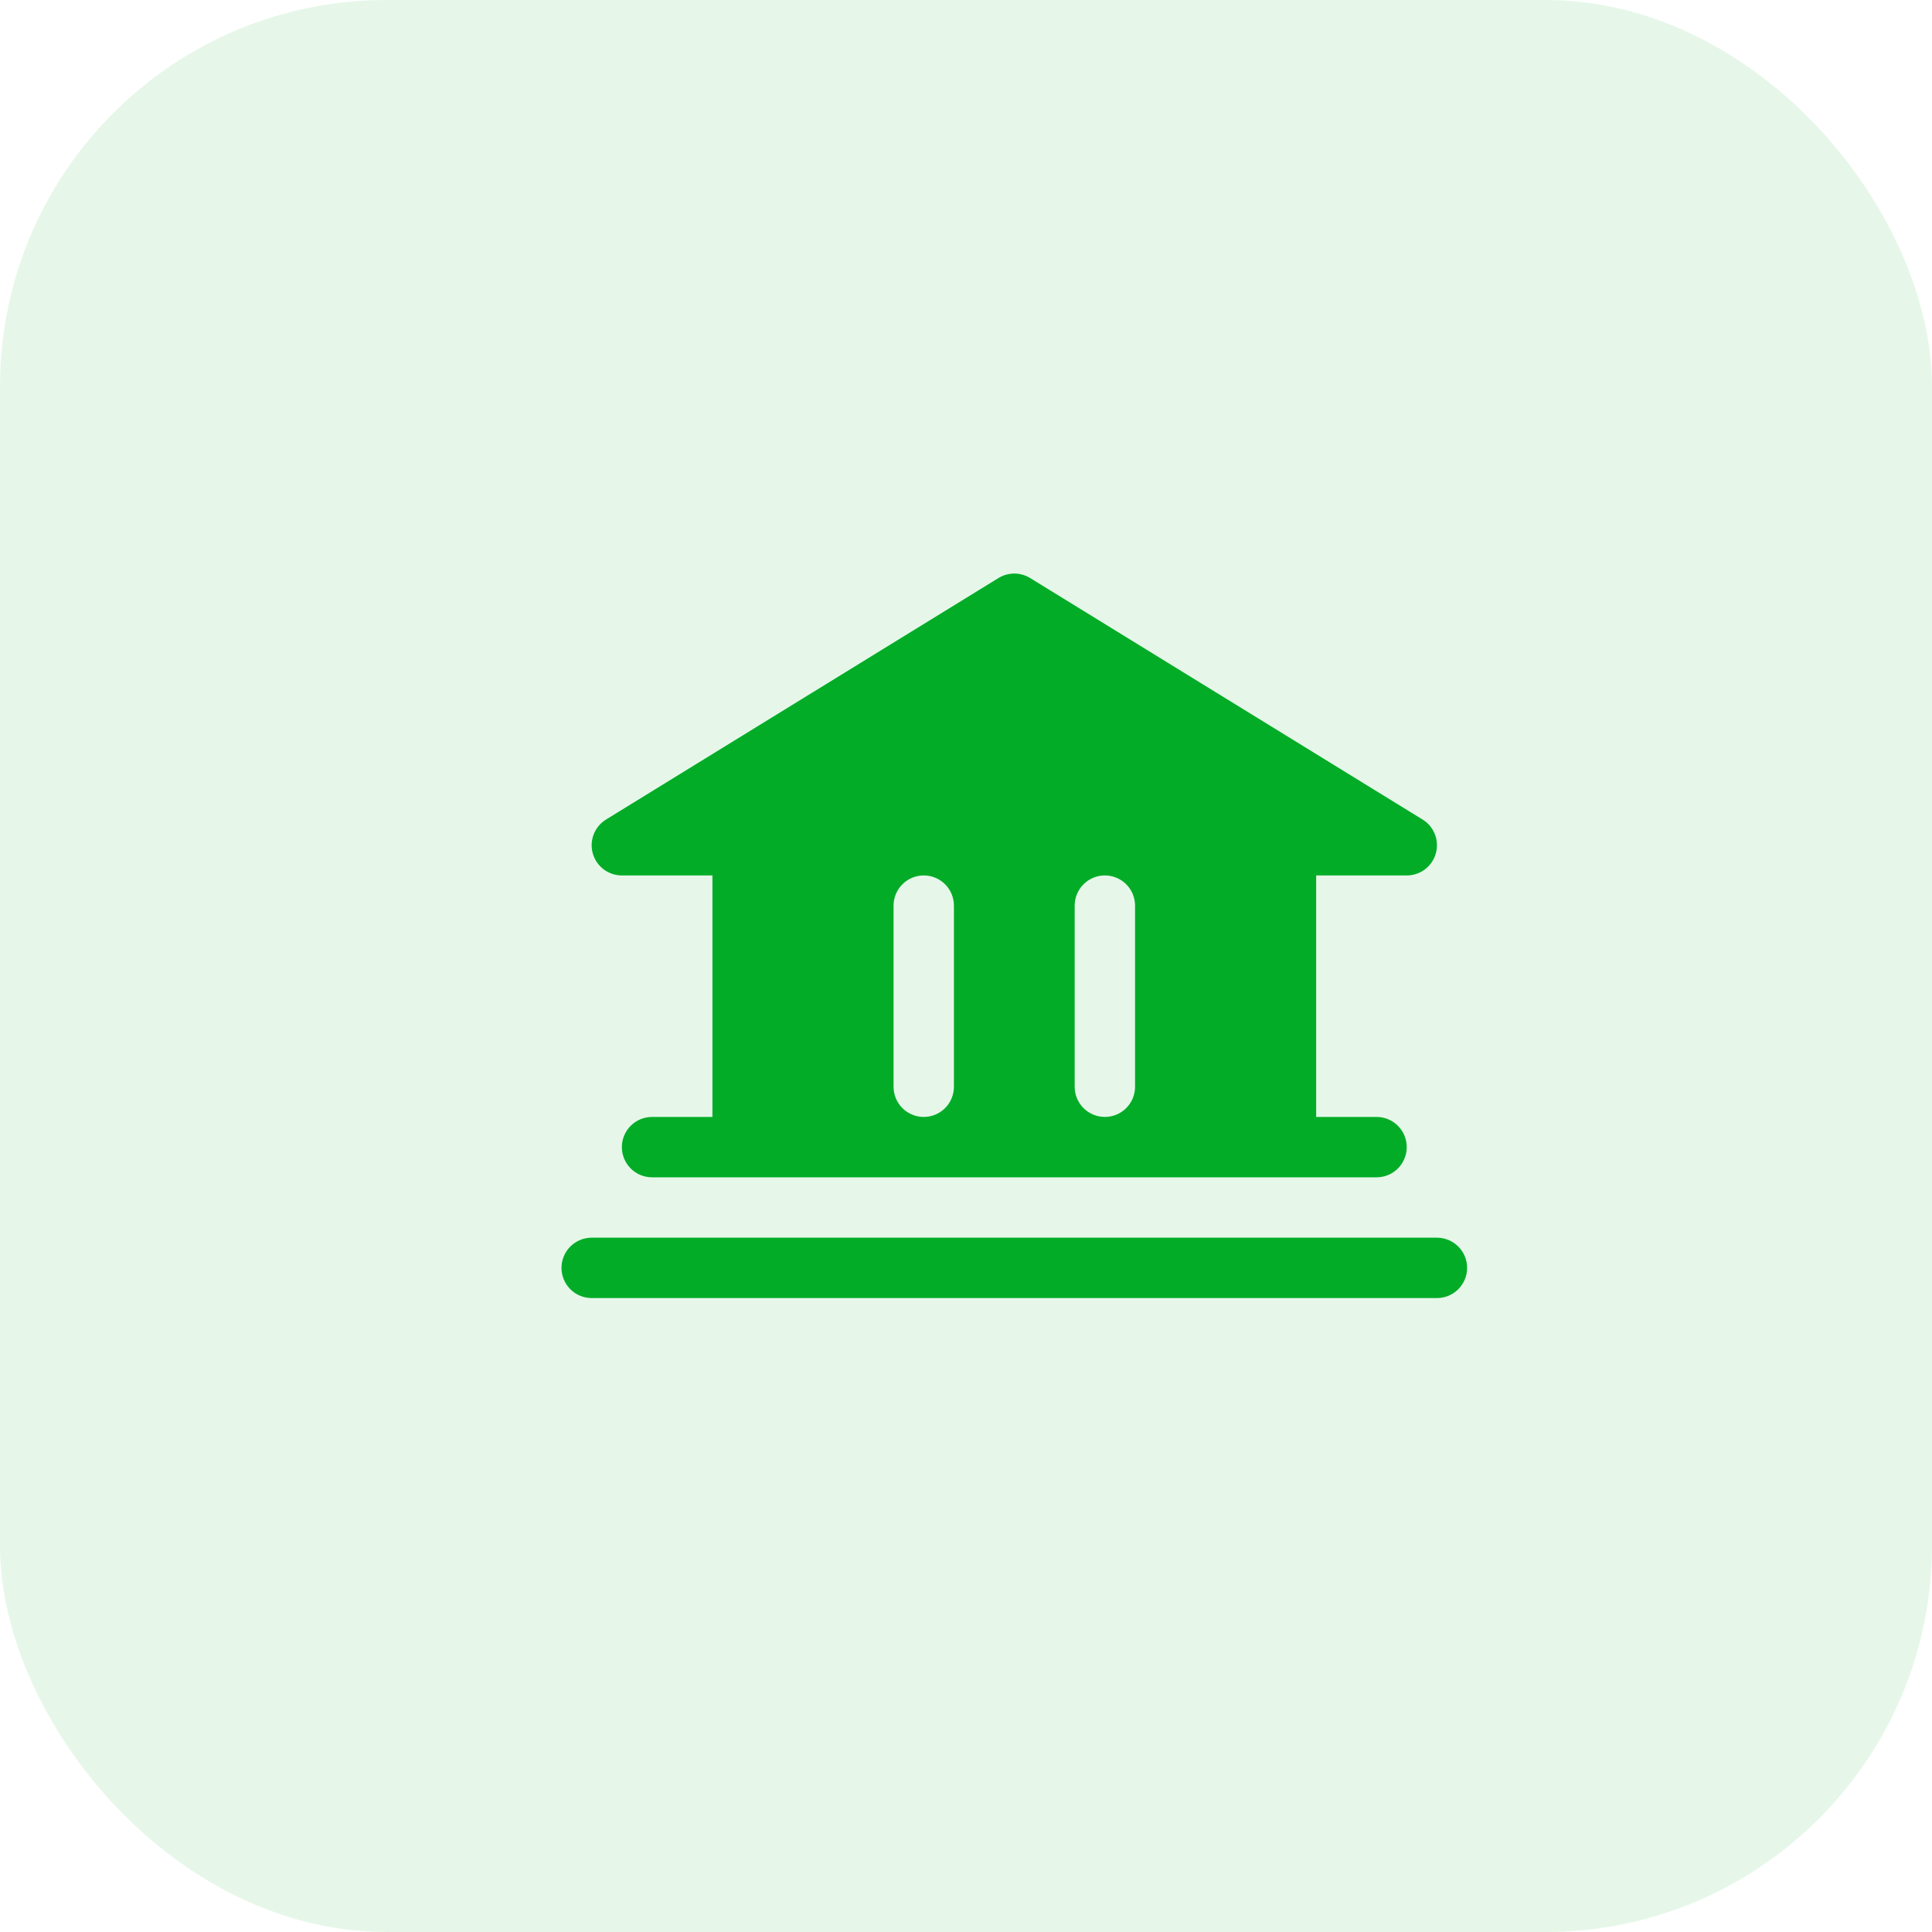 <svg width="40" height="40" viewBox="0 0 40 40" fill="none" xmlns="http://www.w3.org/2000/svg">
<rect width="40" height="40" rx="8" fill="#02AC27" fill-opacity="0.1"/>
<path d="M30.375 26.25C30.375 26.416 30.309 26.575 30.192 26.692C30.075 26.809 29.916 26.875 29.75 26.875H12.25C12.084 26.875 11.925 26.809 11.808 26.692C11.691 26.575 11.625 26.416 11.625 26.25C11.625 26.084 11.691 25.925 11.808 25.808C11.925 25.691 12.084 25.625 12.25 25.625H29.75C29.916 25.625 30.075 25.691 30.192 25.808C30.309 25.925 30.375 26.084 30.375 26.25ZM12.273 17.67C12.236 17.539 12.243 17.4 12.292 17.273C12.342 17.146 12.432 17.038 12.548 16.967L20.673 11.967C20.771 11.907 20.884 11.875 21 11.875C21.116 11.875 21.229 11.907 21.327 11.967L29.452 16.967C29.569 17.038 29.658 17.146 29.708 17.273C29.757 17.399 29.764 17.539 29.727 17.67C29.69 17.801 29.611 17.916 29.502 17.999C29.394 18.081 29.261 18.125 29.125 18.125H27.25V23.125H28.5C28.666 23.125 28.825 23.191 28.942 23.308C29.059 23.425 29.125 23.584 29.125 23.75C29.125 23.916 29.059 24.075 28.942 24.192C28.825 24.309 28.666 24.375 28.5 24.375H13.5C13.334 24.375 13.175 24.309 13.058 24.192C12.941 24.075 12.875 23.916 12.875 23.75C12.875 23.584 12.941 23.425 13.058 23.308C13.175 23.191 13.334 23.125 13.5 23.125H14.75V18.125H12.875C12.739 18.125 12.607 18.081 12.498 17.999C12.389 17.916 12.31 17.801 12.273 17.67ZM22.25 22.5C22.25 22.666 22.316 22.825 22.433 22.942C22.55 23.059 22.709 23.125 22.875 23.125C23.041 23.125 23.2 23.059 23.317 22.942C23.434 22.825 23.5 22.666 23.5 22.5V18.75C23.5 18.584 23.434 18.425 23.317 18.308C23.2 18.191 23.041 18.125 22.875 18.125C22.709 18.125 22.55 18.191 22.433 18.308C22.316 18.425 22.25 18.584 22.25 18.75V22.5ZM18.5 22.5C18.5 22.666 18.566 22.825 18.683 22.942C18.8 23.059 18.959 23.125 19.125 23.125C19.291 23.125 19.45 23.059 19.567 22.942C19.684 22.825 19.75 22.666 19.75 22.5V18.75C19.75 18.584 19.684 18.425 19.567 18.308C19.45 18.191 19.291 18.125 19.125 18.125C18.959 18.125 18.8 18.191 18.683 18.308C18.566 18.425 18.5 18.584 18.5 18.75V22.5Z" fill="#02AC27"/>
</svg>
